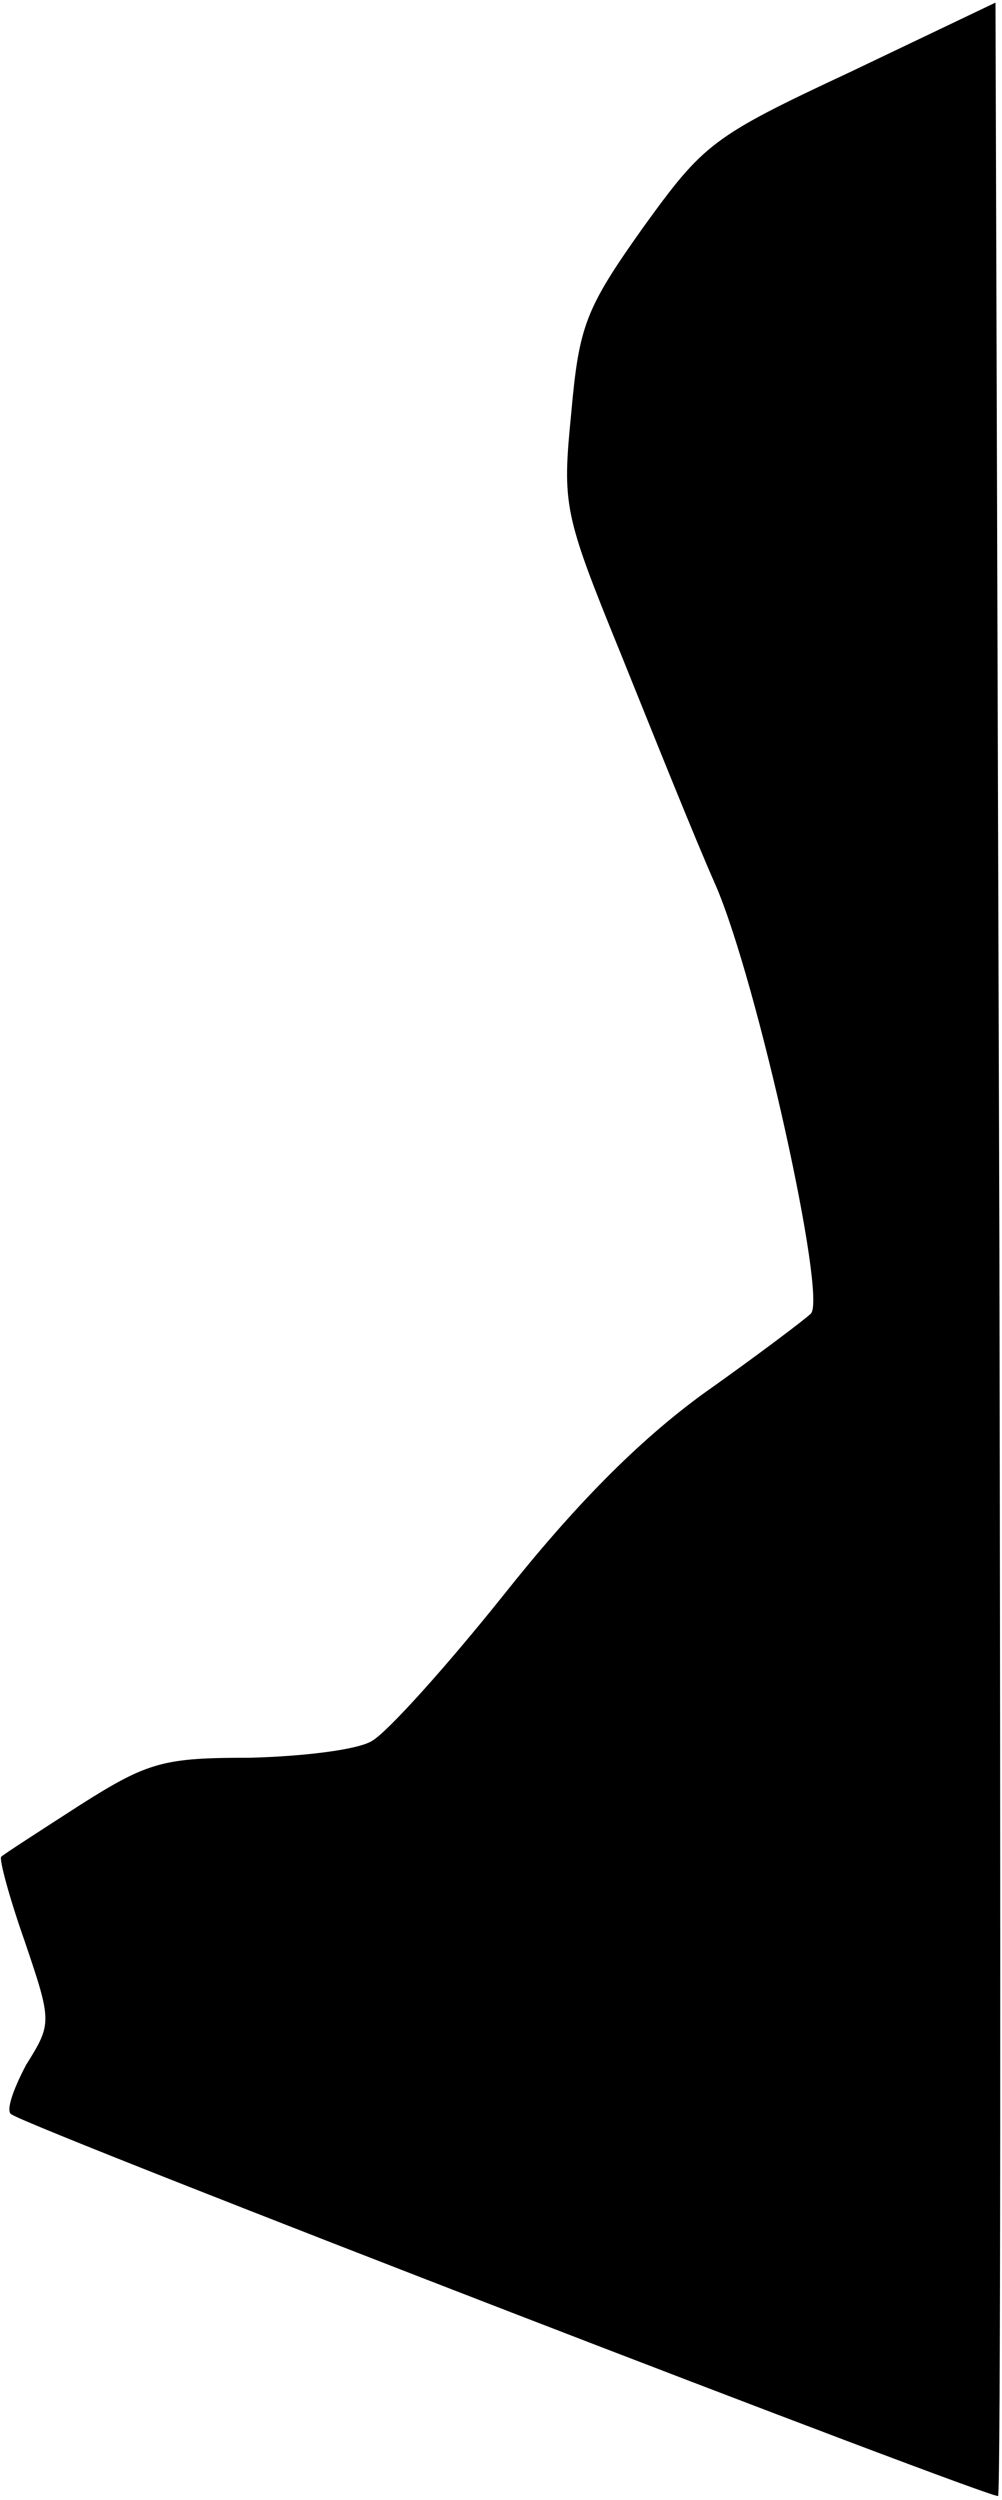 <?xml version="1.0" standalone="no"?>
<!DOCTYPE svg PUBLIC "-//W3C//DTD SVG 20010904//EN"
 "http://www.w3.org/TR/2001/REC-SVG-20010904/DTD/svg10.dtd">
<svg version="1.0" xmlns="http://www.w3.org/2000/svg"
 width="77pt" height="192pt" viewBox="0 0 77 192"
 preserveAspectRatio="xMidYMid meet">
<g transform="translate(0,192) scale(0.1,-0.1)"
fill="#000000" stroke="none">
<path fill="#000000" stroke="none" d="M654 1865 c-107 -50 -113 -55 -160
-120 -44 -62 -49 -75 -55 -142 -7 -71 -6 -77 38 -185 25 -62 57 -142 73 -178
32 -74 86 -318 73 -329 -4 -4 -41 -32 -82 -61 -51 -37 -100 -87 -154 -155 -44
-55 -89 -105 -101 -112 -11 -7 -54 -12 -94 -13 -66 0 -78 -3 -130 -36 -31 -20
-59 -38 -61 -40 -2 -1 6 -31 18 -65 21 -62 21 -63 1 -95 -10 -19 -16 -36 -11
-38 18 -12 754 -296 758 -293 2 2 2 434 1 959 l-3 956 -111 -53z"/>
</g>
</svg>
